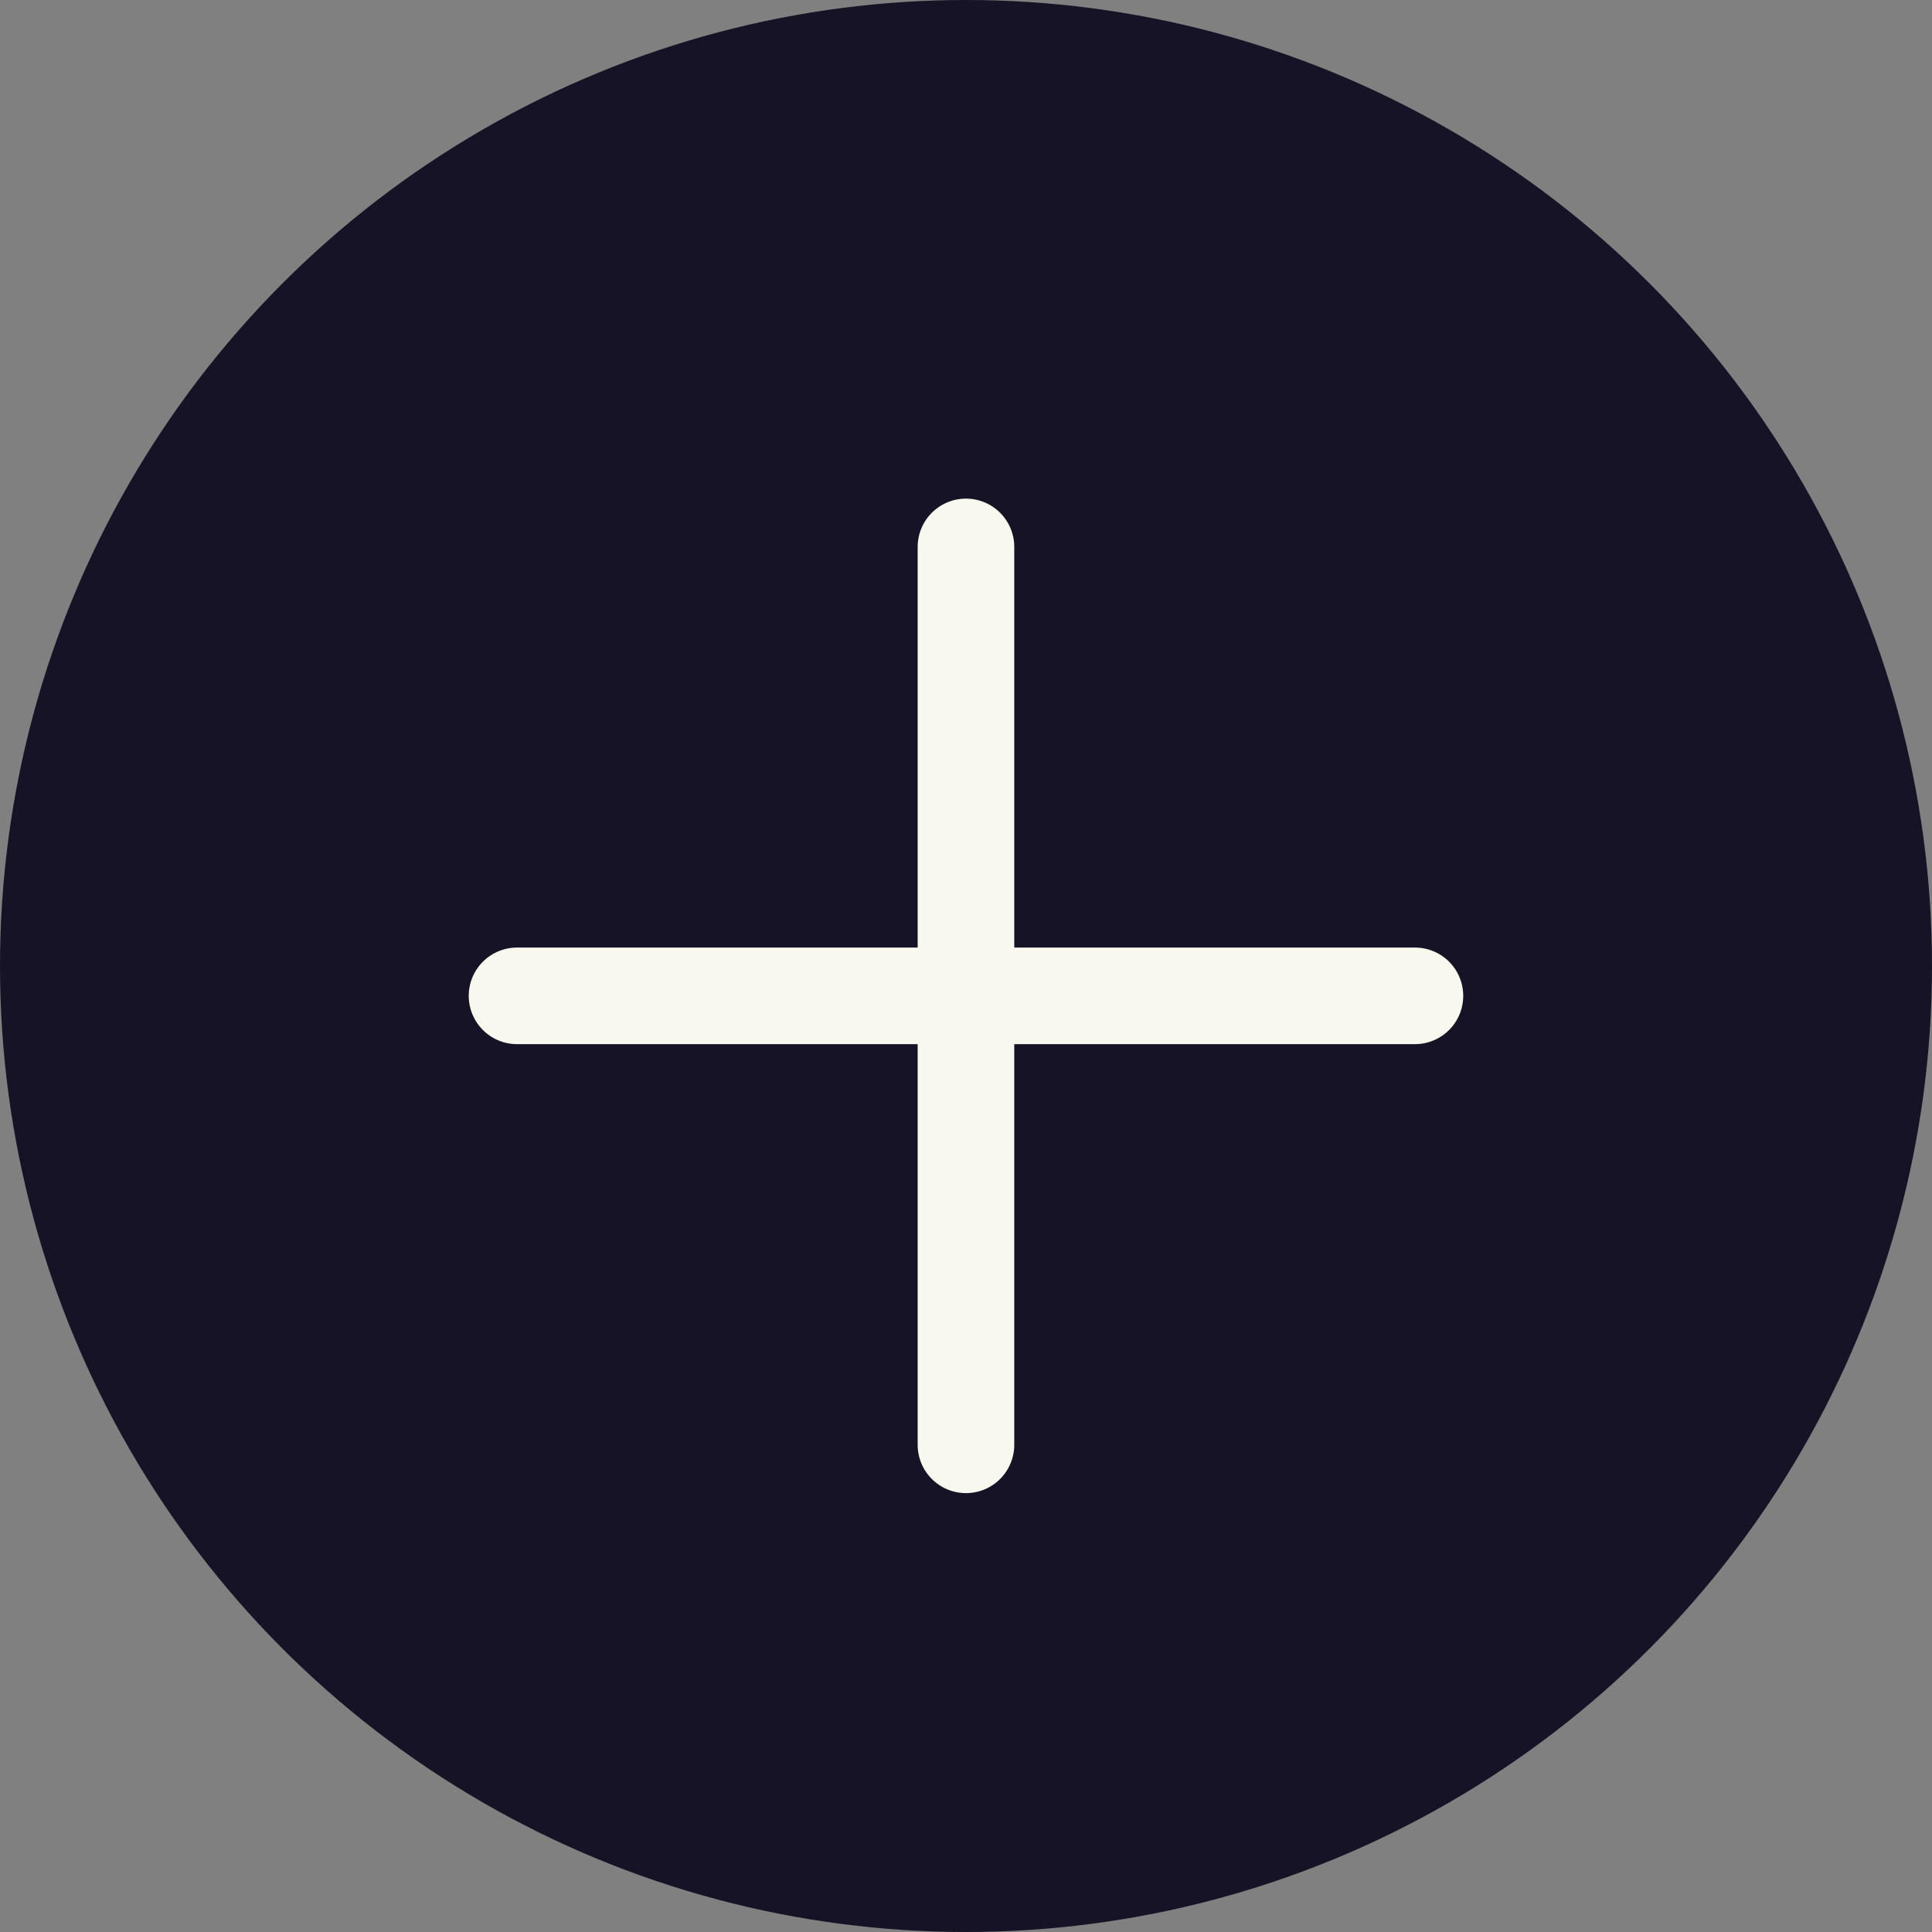 <svg id="Button_Reveal_Content" data-name="Button Reveal Content" xmlns="http://www.w3.org/2000/svg" width="60" height="60" viewBox="0 0 60 60">
  <rect x="0" y="0" width="60" height="60" fill="#808080" stroke="none"/>
  <circle id="Эллипс_10" data-name="Эллипс 10" cx="30" cy="30" r="30" fill="#151325"/>
  <g id="Сгруппировать_63" data-name="Сгруппировать 63" transform="translate(16.057 16.985)">
    <line id="Линия_4" data-name="Линия 4" x2="27.885" transform="translate(0 13.942)" fill="none" stroke="#f8f8ee" stroke-linecap="round" stroke-width="3"/>
    <line id="Линия_66" data-name="Линия 66" x2="27.885" transform="translate(13.942) rotate(90)" fill="none" stroke="#f8f8ee" stroke-linecap="round" stroke-width="3"/>
  </g>
</svg>
